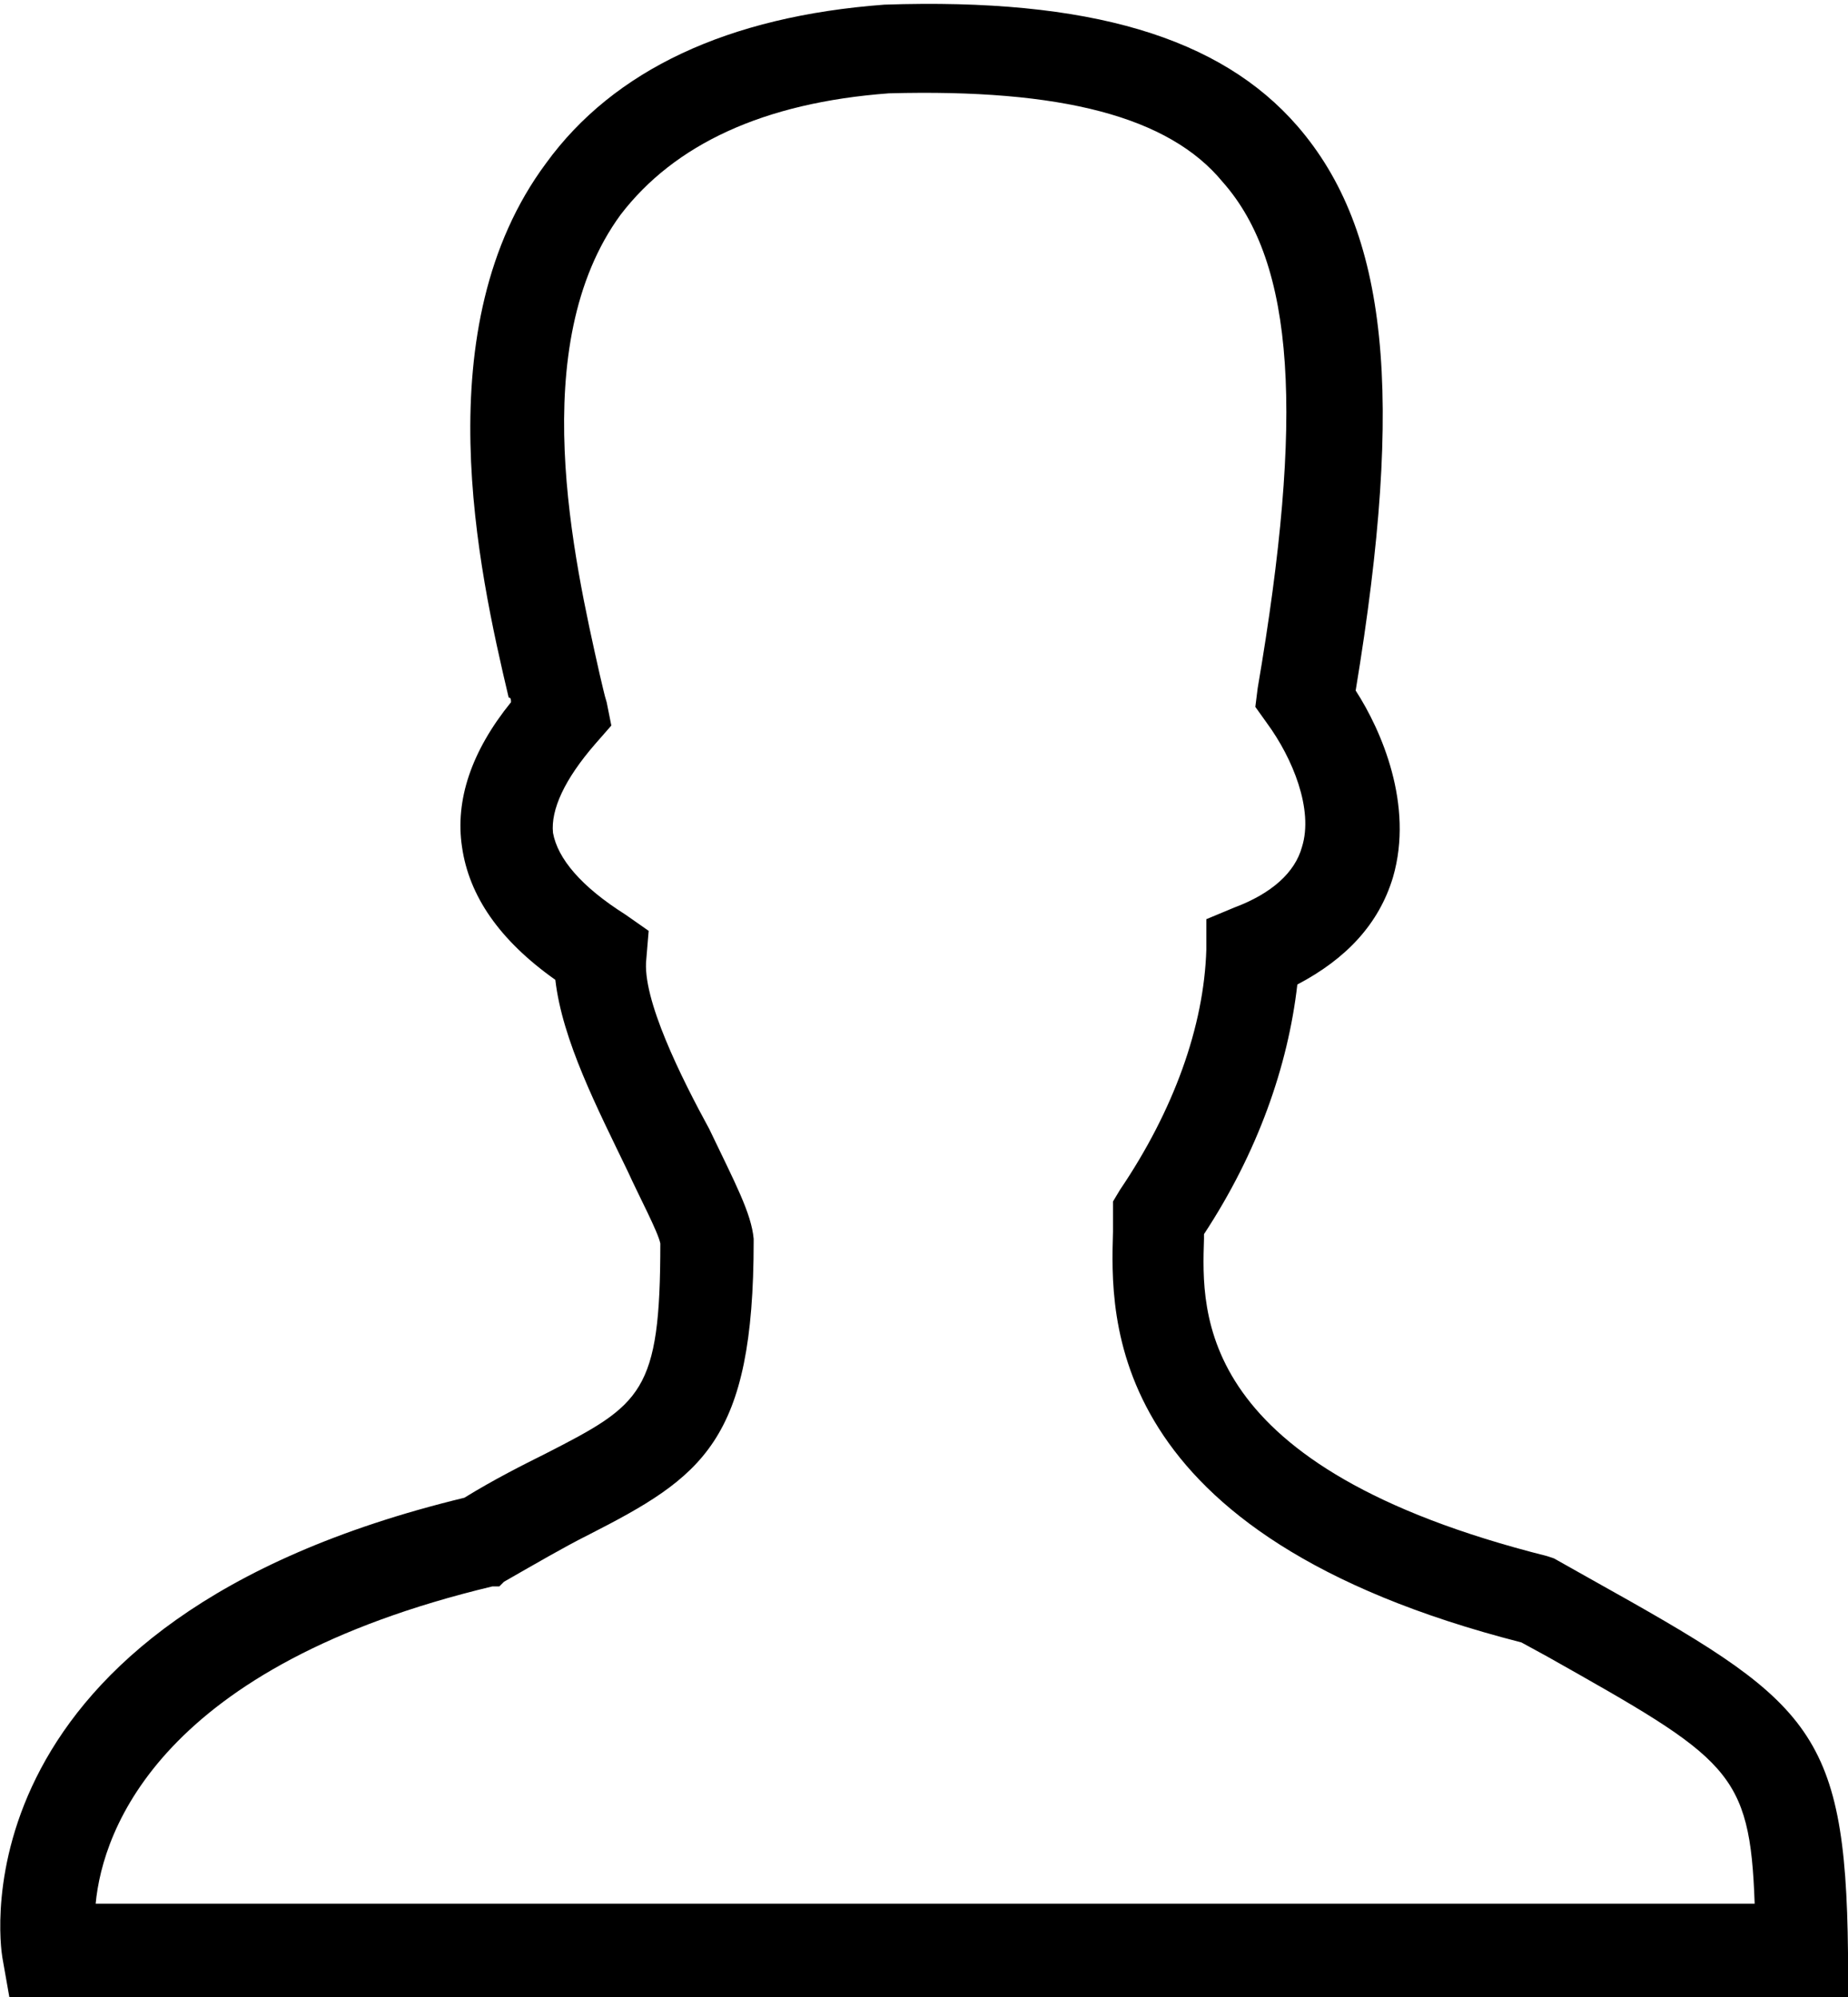 <?xml version="1.0" encoding="utf-8"?>
<!-- Generator: Adobe Illustrator 25.2.1, SVG Export Plug-In . SVG Version: 6.00 Build 0)  -->
<svg version="1.1" id="Warstwa_1" xmlns="http://www.w3.org/2000/svg" xmlns:xlink="http://www.w3.org/1999/xlink" x="0px" y="0px"
	 width="79.2px" height="85.6px" viewBox="0 0 79.2 85.6" style="enable-background:new 0 0 79.2 85.6;" xml:space="preserve">
<path d="M79.2,85.6H0.4l-0.3-1.7C0,83.3-2,69.5,19.9,64.2c1.3-0.8,2.5-1.4,3.5-1.9c4.1-2.1,4.9-2.6,4.9-9c-0.1-0.5-0.9-2-1.4-3.1
	c-1.3-2.7-2.8-5.6-3.1-8.2c-2.4-1.7-3.7-3.6-4-5.7c-0.3-2,0.4-4.1,2.1-6.2c0-0.1,0-0.2-0.1-0.2c-1.3-5.5-3.6-15.9,1.6-22.9
	c2.9-4,7.8-6.3,14.5-6.8c8.8-0.3,14.4,1.4,17.7,5.2c3.9,4.5,4.6,11.5,2.5,24.2c1.1,1.7,2.5,4.9,1.6,8c-0.6,2-2,3.5-4.1,4.6
	c-0.4,3.5-1.7,7.2-4,10.7c0,0.1,0,0.1,0,0.2c-0.1,3.2-0.4,9.8,14.7,13.6l0.3,0.1l1.6,0.9c9.3,5.2,10.9,6.3,11,16L79.2,85.6z
	 M4.1,81.6h71.1c-0.2-5.7-1.1-6.2-8.9-10.6l-1.1-0.6c-18-4.6-17.6-14-17.5-17.6c0-0.3,0-0.5,0-0.7v-0.6L48,51
	c2.3-3.4,3.6-7,3.7-10.3l0-1.3l1.2-0.5c1.6-0.6,2.6-1.5,2.9-2.6c0.5-1.6-0.4-3.8-1.5-5.3l-0.5-0.7l0.1-0.8c2-11.7,1.6-18.2-1.5-21.7
	C50.1,5,45.5,3.8,38.1,4c-5.4,0.4-9.2,2.2-11.5,5.2c-4.1,5.6-2,14.8-0.9,19.7c0.1,0.4,0.2,0.9,0.3,1.2l0.2,1l-0.7,0.8
	c-1.3,1.5-1.9,2.8-1.8,3.8c0.2,1.1,1.2,2.3,3.1,3.5l1,0.7l-0.1,1.2c-0.2,1.7,1.5,5.1,2.7,7.3c1.1,2.3,1.8,3.6,1.9,4.7l0,0.1
	c0,8.6-2.2,10.1-7.1,12.6c-1,0.5-2.2,1.2-3.6,2L21.4,68L21.1,68C6.9,71.4,4.4,78.4,4.1,81.6z"/>
</svg>
